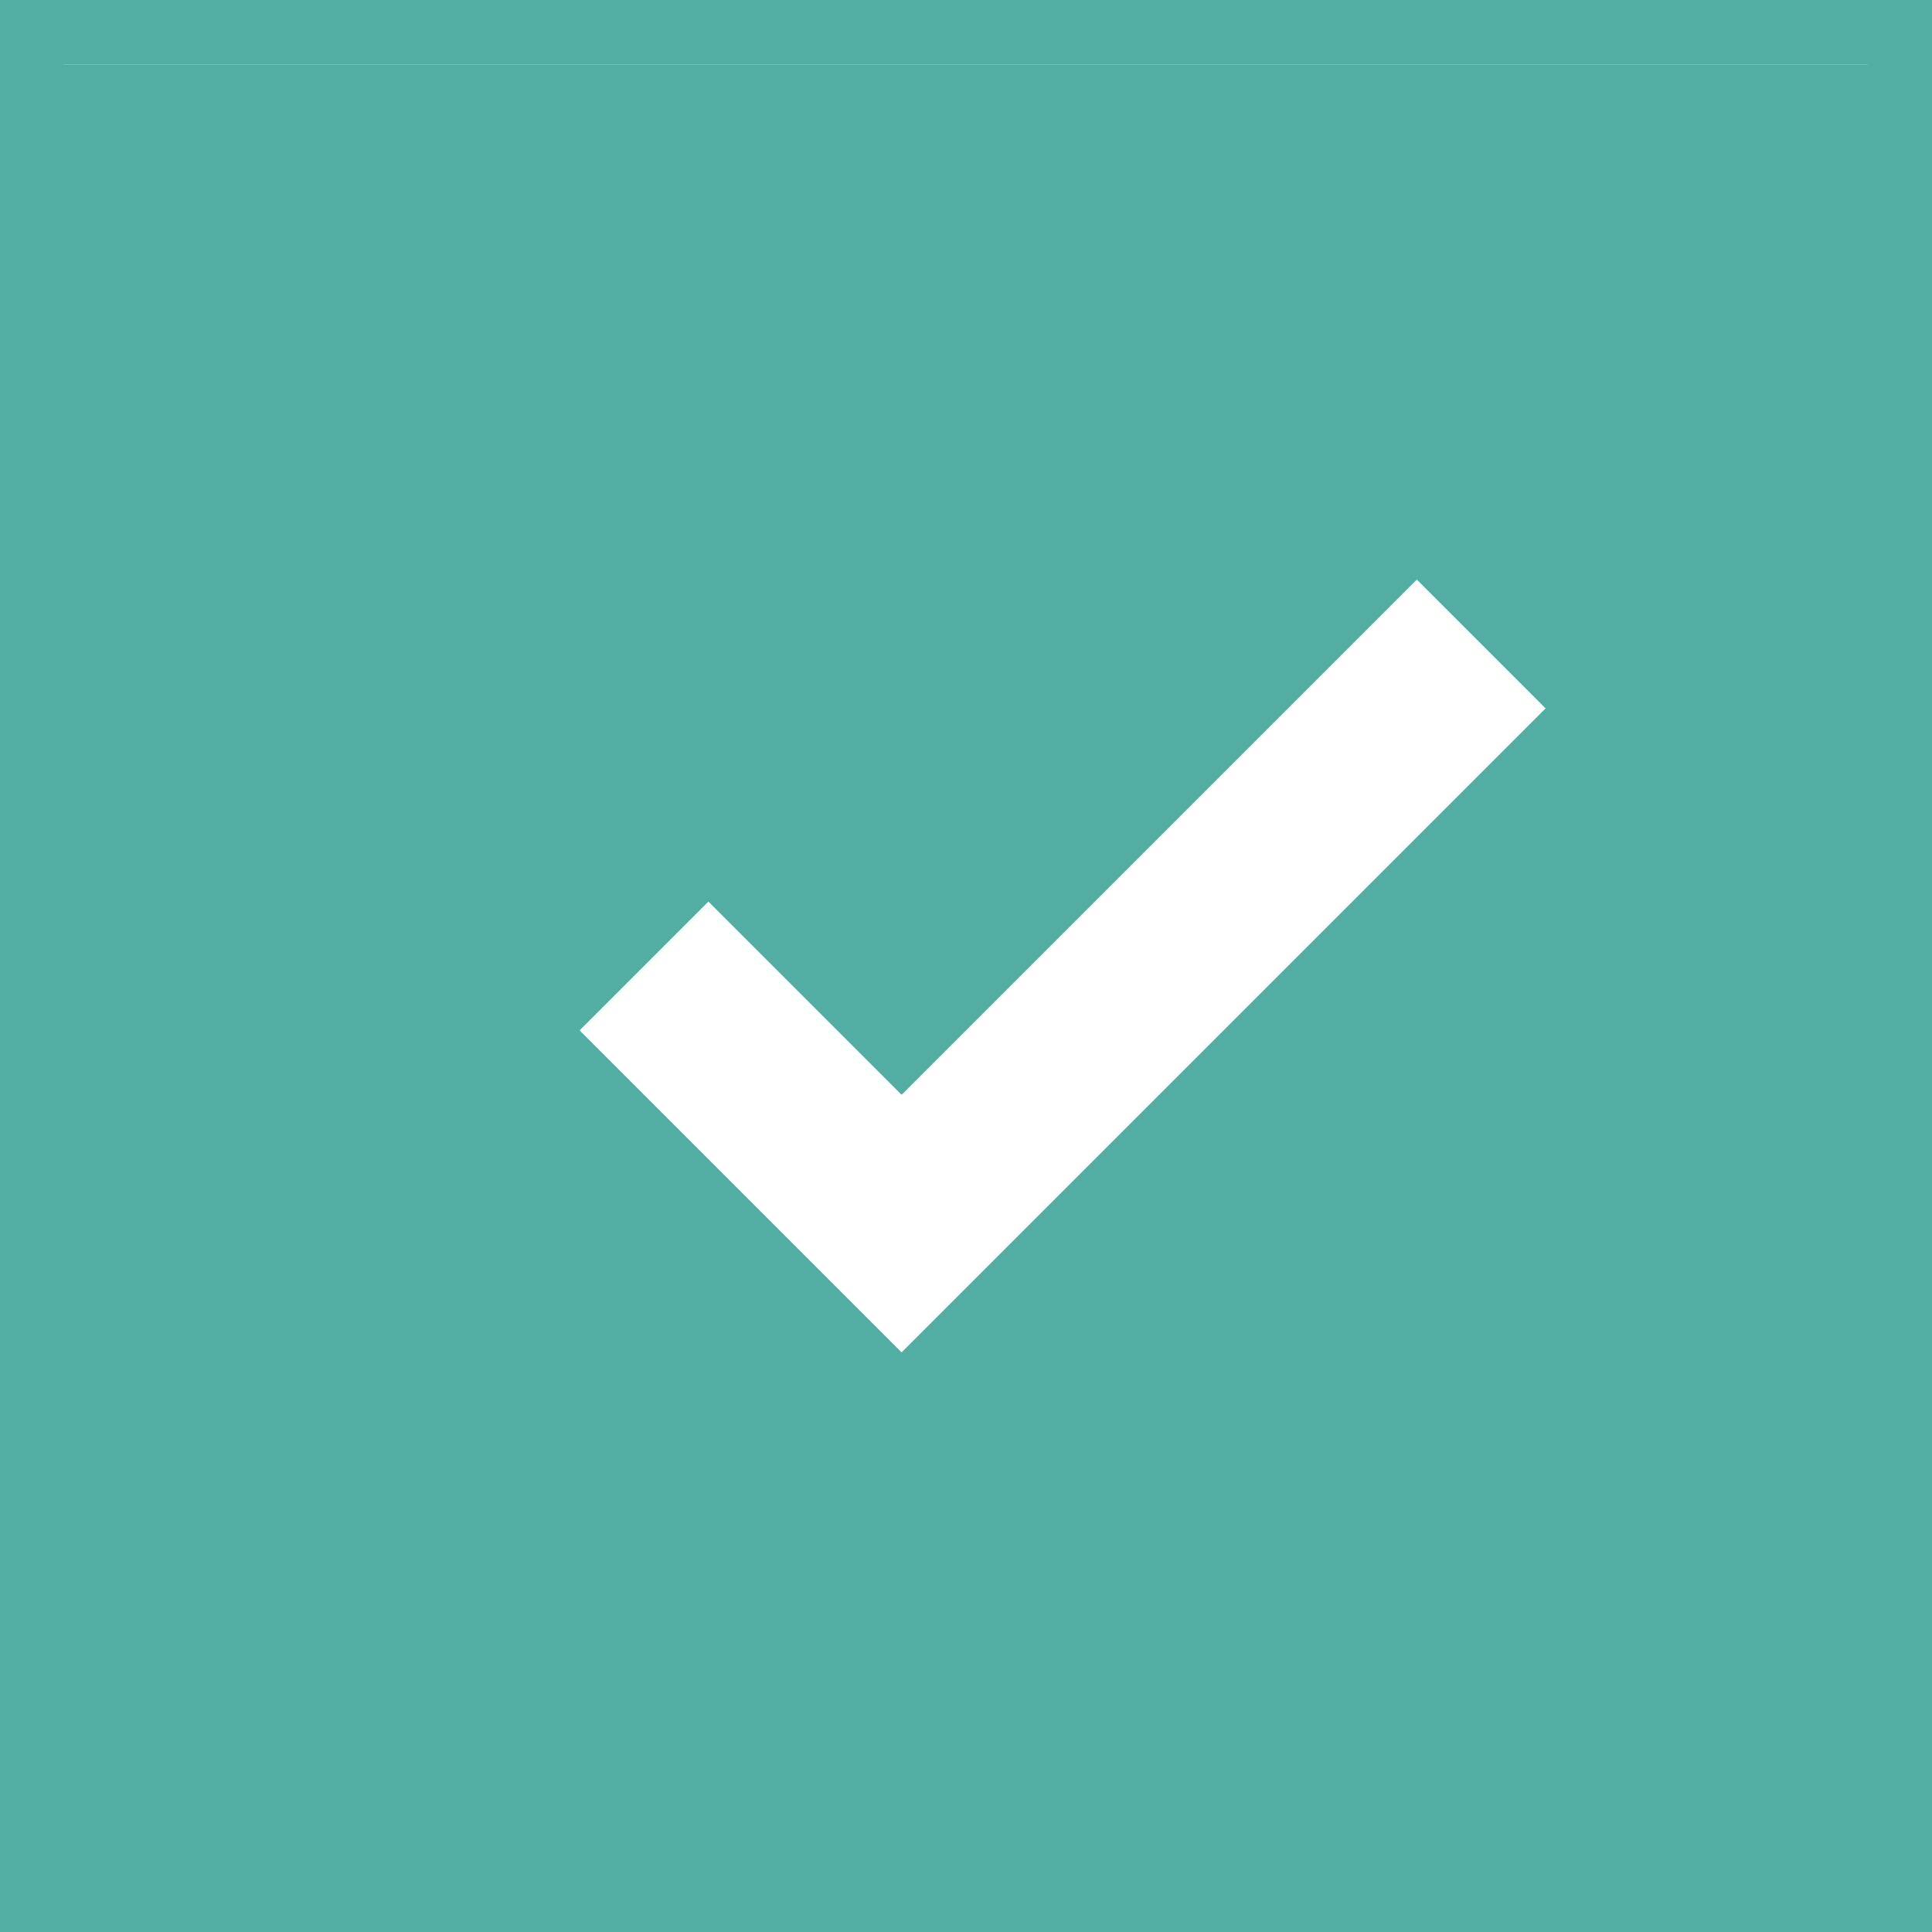 <svg xmlns="http://www.w3.org/2000/svg" width="30" height="30" fill="none" viewBox="0 0 30 30">
    <path fill="#52AEA2" fill-rule="evenodd" d="M0 0v30h30V0H0z" clip-rule="evenodd" filter="url(#a)"/>
    <path stroke="#52AEA2" d="M29.5 29.5H.5V.5h29v29z"/>
    <path fill="#fff" fill-rule="evenodd" d="M14 21l-5-5 2-2 3 3 8-8 2 2-10 10z" clip-rule="evenodd"/>
    <defs>
        <filter id="a" width="30" height="31" x="0" y="0" color-interpolation-filters="sRGB" filterUnits="userSpaceOnUse">
            <feFlood flood-opacity="0" result="BackgroundImageFix"/>
            <feBlend in="SourceGraphic" in2="BackgroundImageFix" result="shape"/>
            <feColorMatrix in="SourceAlpha" result="hardAlpha" values="0 0 0 0 0 0 0 0 0 0 0 0 0 0 0 0 0 0 127 0"/>
            <feOffset dy="1"/>
            <feGaussianBlur stdDeviation="1.5"/>
            <feComposite in2="hardAlpha" k2="-1" k3="1" operator="arithmetic"/>
            <feColorMatrix values="0 0 0 0 0.698 0 0 0 0 0.694 0 0 0 0 0.71 0 0 0 1 0"/>
            <feBlend in2="shape" result="effect1_innerShadow"/>
        </filter>
    </defs>
</svg>
